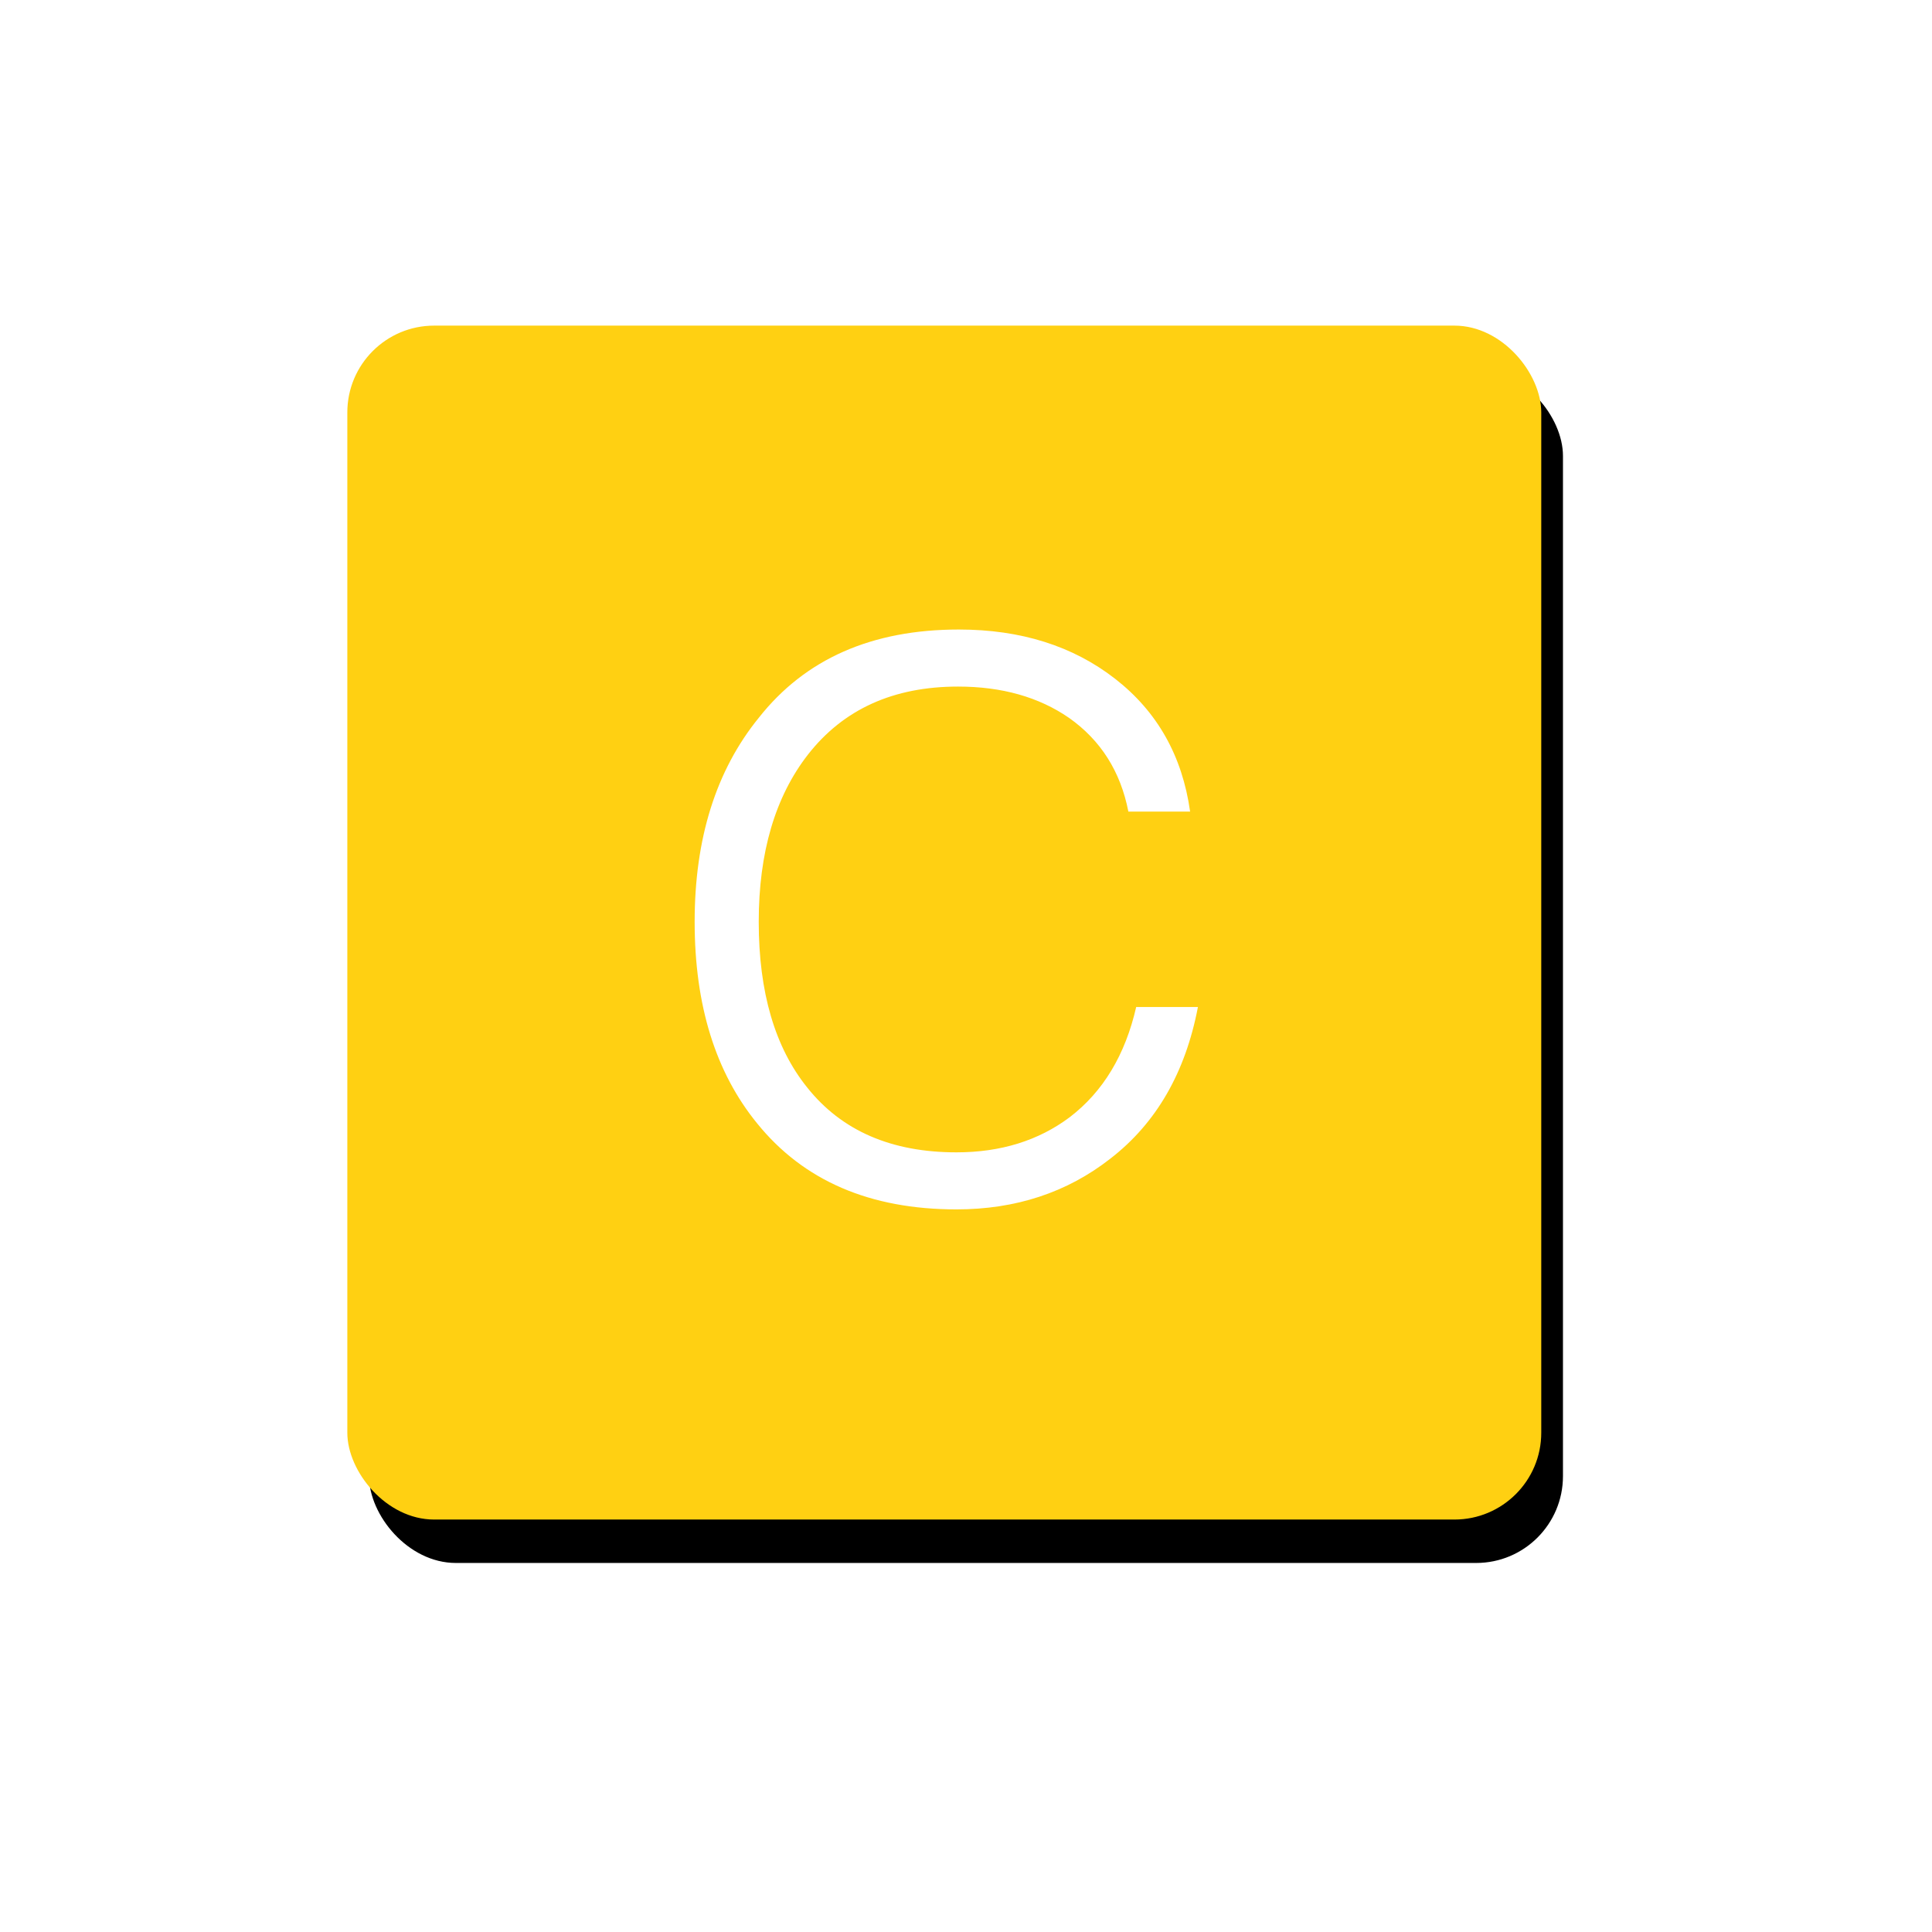 <?xml version="1.0" encoding="UTF-8"?>
<svg width="89px" height="89px" viewBox="0 0 89 89" version="1.1" xmlns="http://www.w3.org/2000/svg" xmlns:xlink="http://www.w3.org/1999/xlink">
    <!-- Generator: Sketch 43 (38999) - http://www.bohemiancoding.com/sketch -->
    <title>courseinfo-icon</title>
    <desc>Created with Sketch.</desc>
    <defs>
        <rect id="path-1" x="0" y="0" width="55" height="55" rx="4"></rect>
        <filter x="-46.4%" y="-44.5%" width="196.4%" height="196.4%" filterUnits="objectBoundingBox" id="filter-2">
            <feOffset dx="1" dy="2" in="SourceAlpha" result="shadowOffsetOuter1"></feOffset>
            <feGaussianBlur stdDeviation="8.5" in="shadowOffsetOuter1" result="shadowBlurOuter1"></feGaussianBlur>
            <feColorMatrix values="0 0 0 0 0   0 0 0 0 0   0 0 0 0 0  0 0 0 0.07 0" type="matrix" in="shadowBlurOuter1"></feColorMatrix>
        </filter>
    </defs>
    <g id="GUI_Syllabus" stroke="none" stroke-width="1" fill="none" fill-rule="evenodd">
        <g id="Syllabus_S1_Date" transform="translate(-552, -81)">
            <g id="Course-Info" transform="translate(568, 96)">
                <g id="icon">
                    <g id="base">
                        <use fill="black" fill-opacity="1" filter="url(#filter-2)" xlink:href="#path-1"></use>
                        <use fill="#FFD012" fill-rule="evenodd" xlink:href="#path-1"></use>
                    </g>
                    <path d="M35.368,16.268 C37.312,17.78 38.464,19.82 38.824,22.388 L35.98,22.388 C35.62,20.54 34.708,19.1 33.244,18.068 C31.852,17.108 30.148,16.628 28.132,16.628 C25.156,16.628 22.852,17.672 21.22,19.76 C19.708,21.704 18.952,24.272 18.952,27.464 C18.952,30.704 19.696,33.248 21.184,35.096 C22.768,37.088 25.06,38.084 28.06,38.084 C30.1,38.084 31.84,37.544 33.28,36.464 C34.816,35.288 35.836,33.596 36.34,31.388 L39.184,31.388 C38.608,34.412 37.264,36.74 35.152,38.372 C33.16,39.932 30.796,40.712 28.06,40.712 C24.076,40.712 21.016,39.392 18.88,36.752 C16.96,34.4 16,31.304 16,27.464 C16,23.624 16.984,20.492 18.952,18.068 C21.088,15.356 24.16,14 28.168,14 C31.024,14 33.424,14.756 35.368,16.268 Z" id="C" fill="#FFFFFF"></path>
                </g>
            </g>
        </g>
    </g>
</svg>